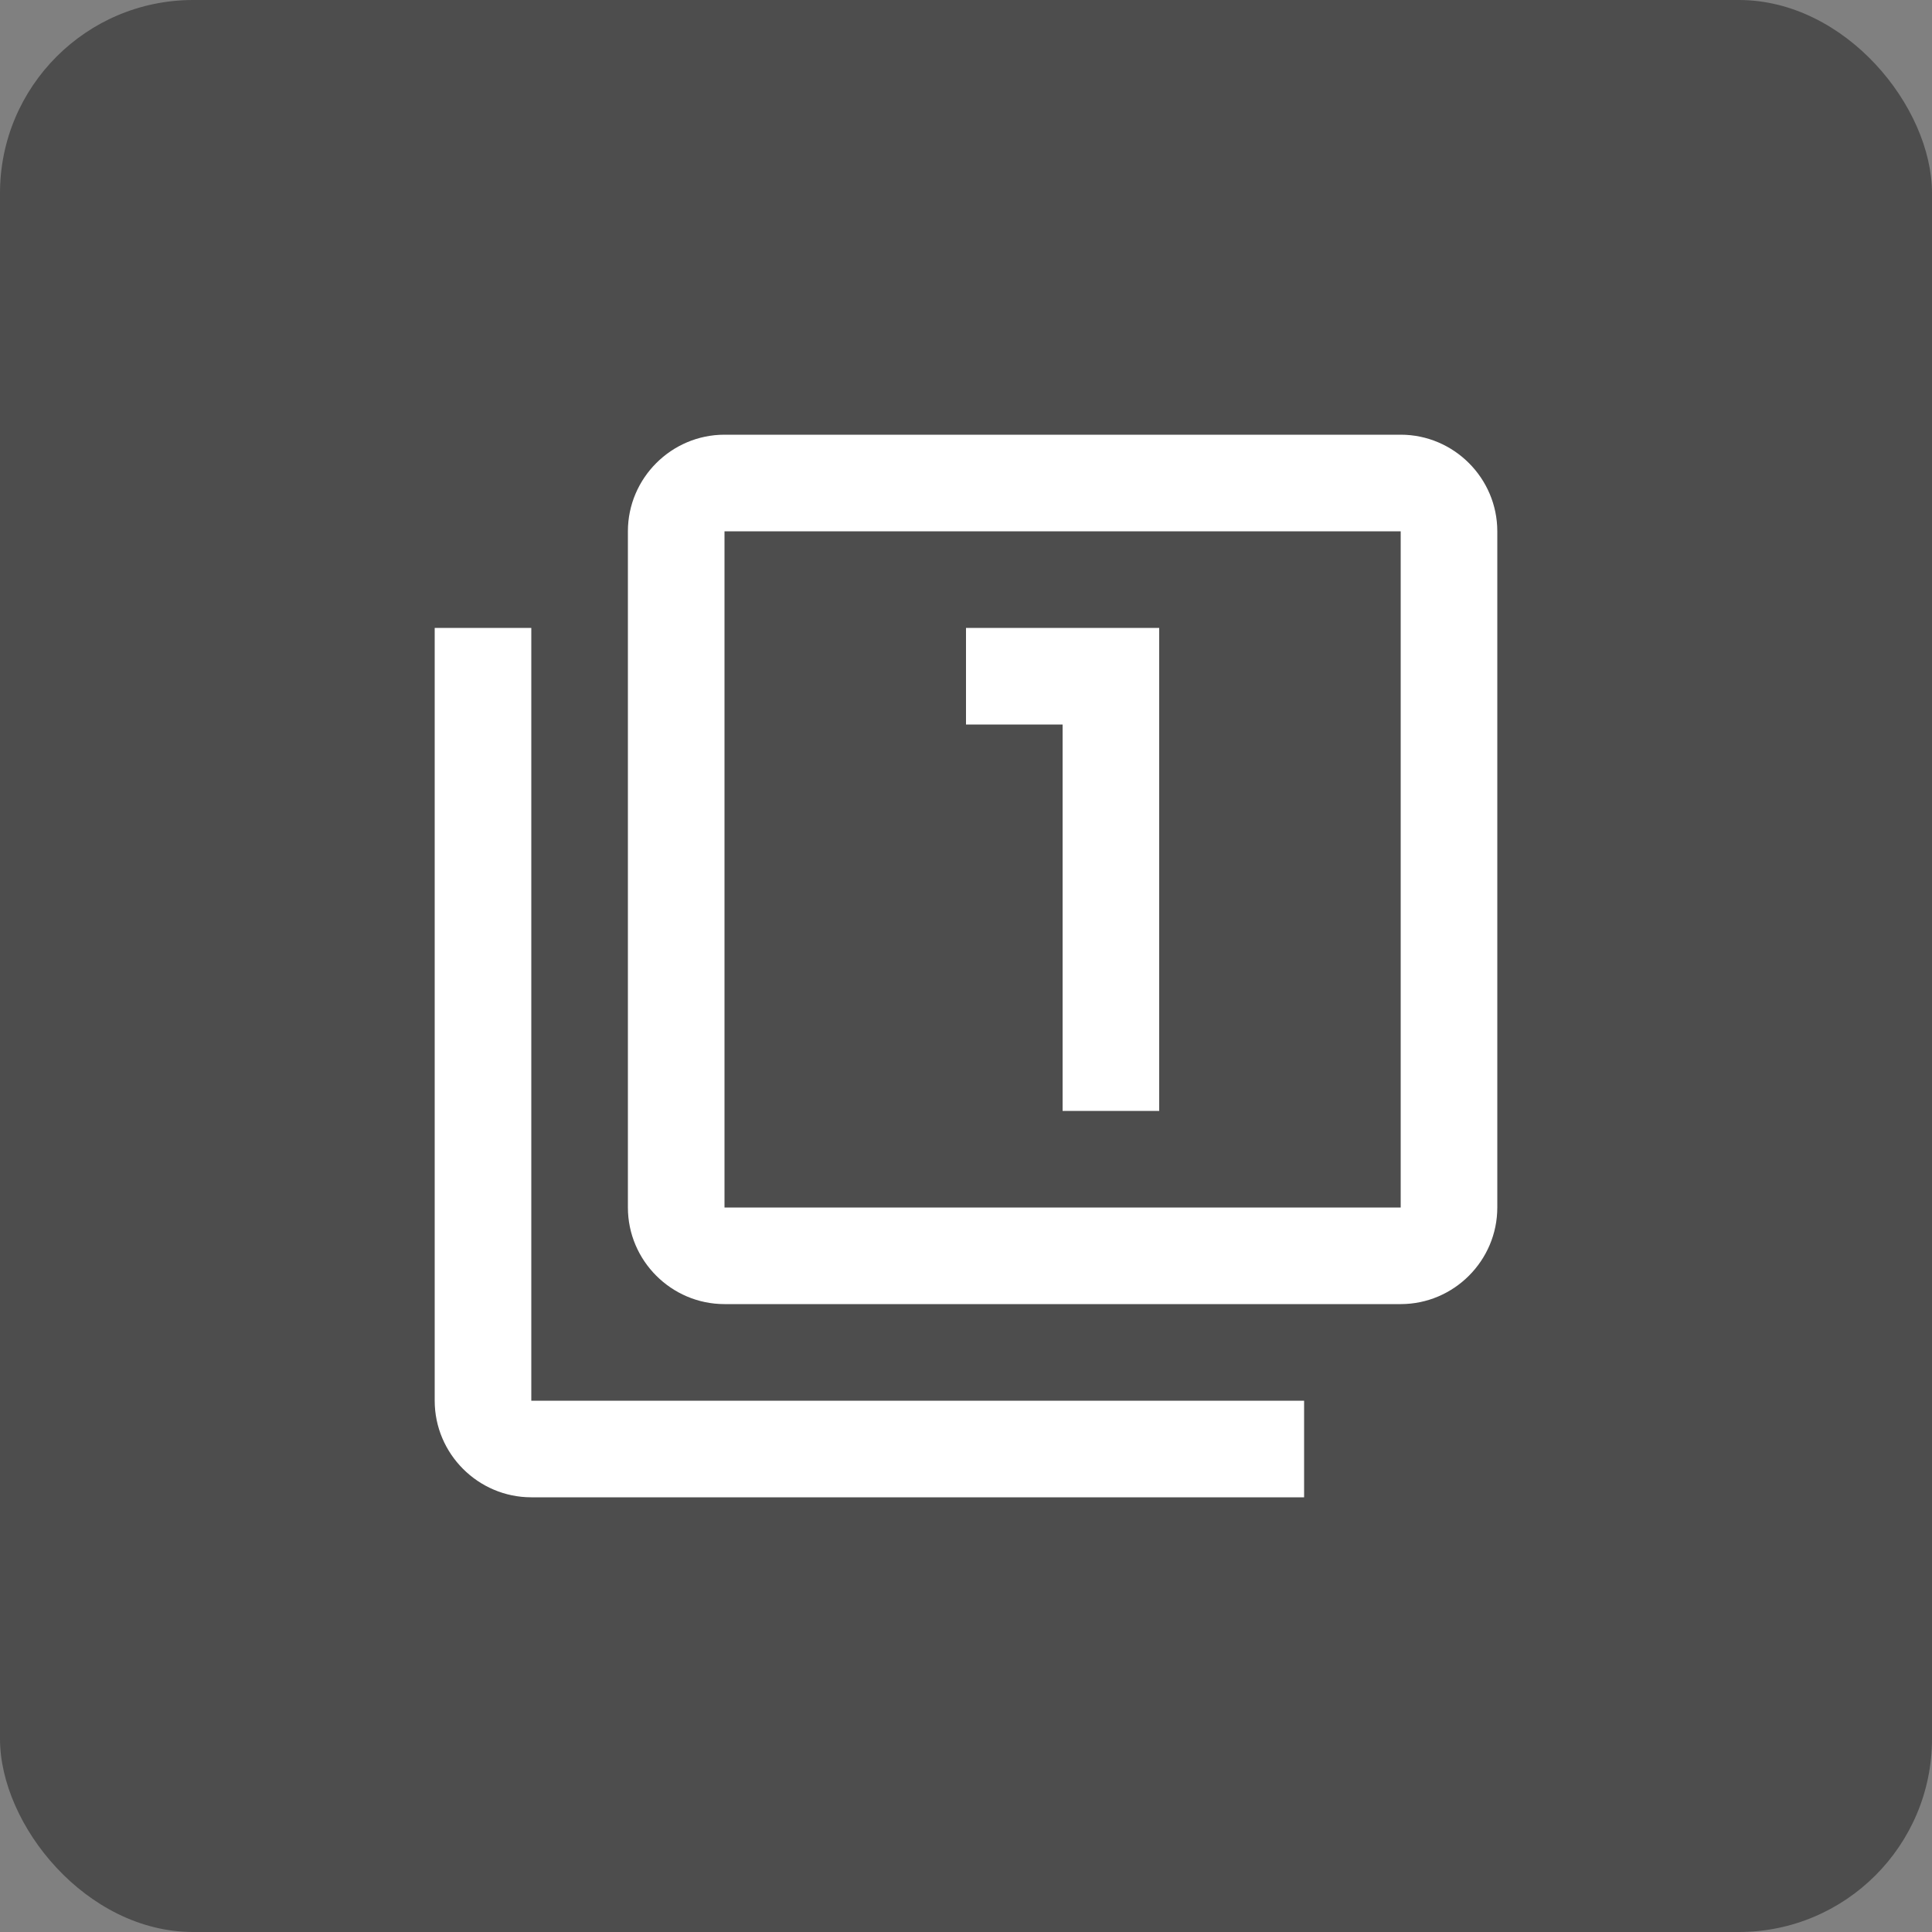 <svg width="40" height="40" viewBox="0 0 40 40" fill="none" xmlns="http://www.w3.org/2000/svg">
<rect x="0" y="0" width="40" height="40" fill="#808080" stroke="none"/>
<rect width="40" height="40" rx="4" fill="#4D4D4D"/>
<path d="M11 13H9V29C9 30.1 9.9 31 11 31H27V29H11V13ZM22 23H24V13H20V15H22V23ZM29 9H15C13.9 9 13 9.9 13 11V25C13 26.1 13.9 27 15 27H29C30.1 27 31 26.1 31 25V11C31 9.9 30.1 9 29 9ZM29 25H15V11H29V25Z" fill="white"/>
</svg>
